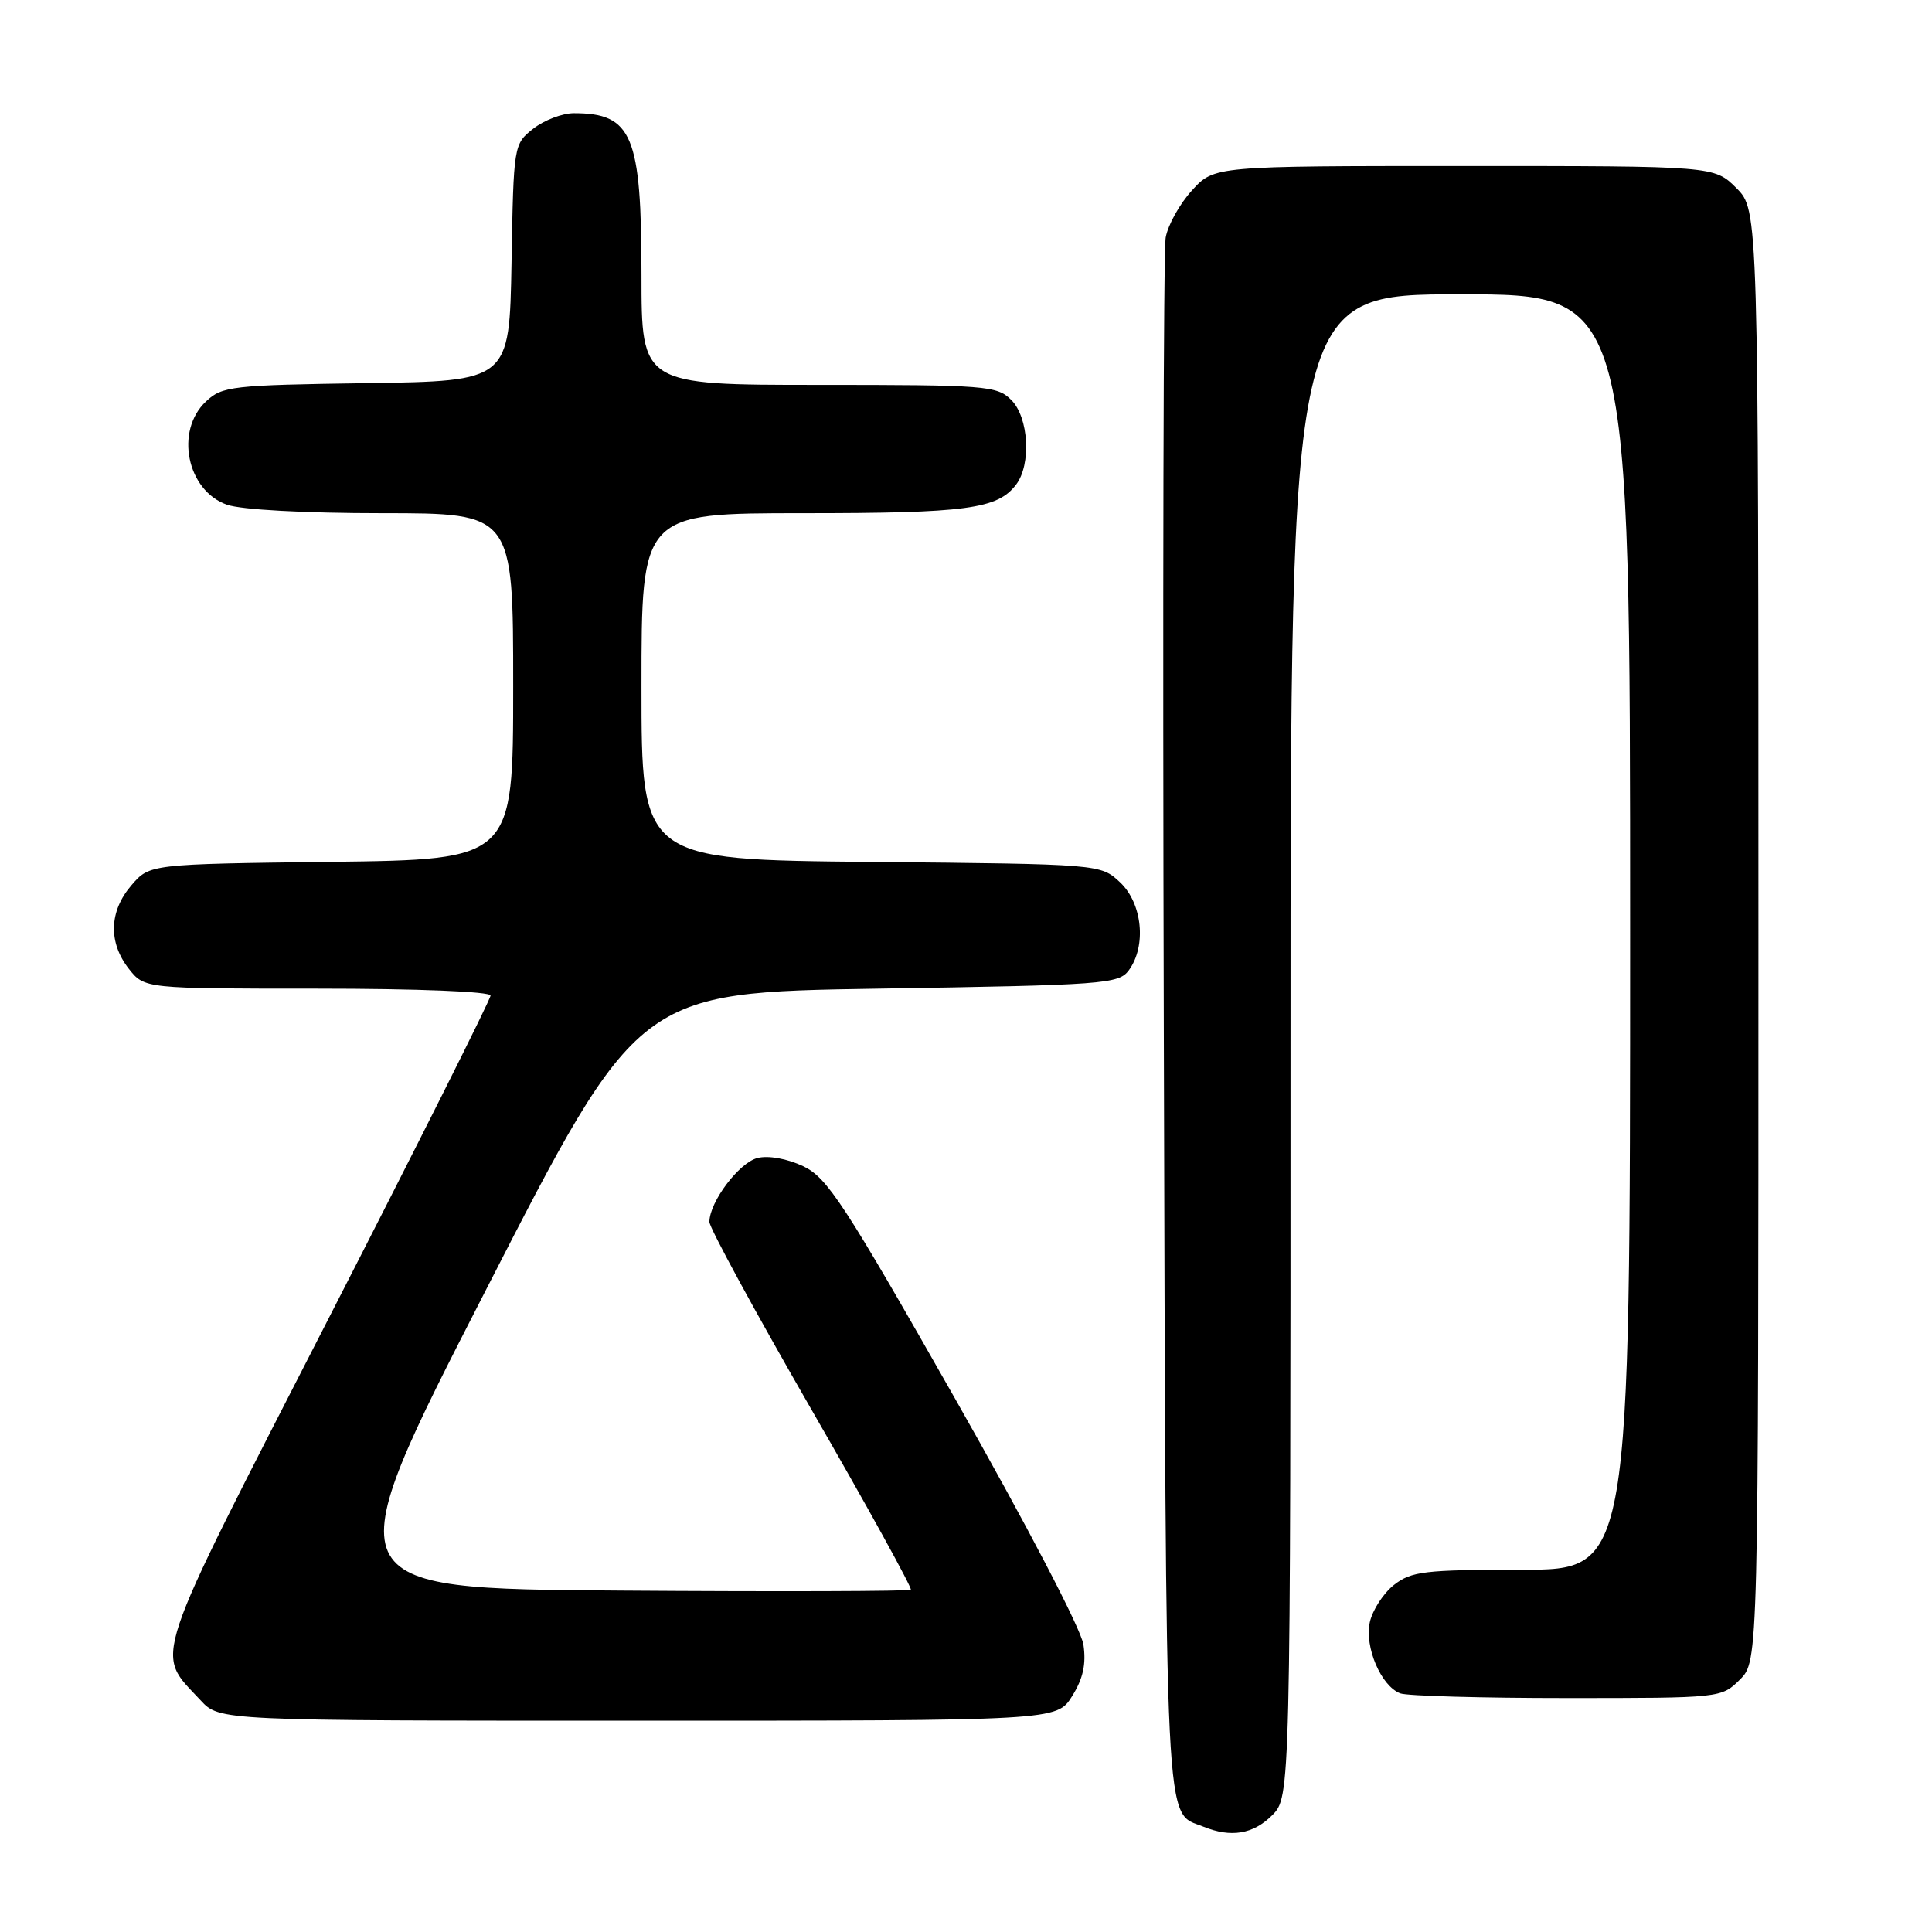<?xml version="1.0" encoding="UTF-8" standalone="no"?>
<!DOCTYPE svg PUBLIC "-//W3C//DTD SVG 1.1//EN" "http://www.w3.org/Graphics/SVG/1.1/DTD/svg11.dtd" >
<svg xmlns="http://www.w3.org/2000/svg" xmlns:xlink="http://www.w3.org/1999/xlink" version="1.1" viewBox="0 0 256 256">
 <g >
 <path fill="currentColor"
d=" M 168.55 240.55 C 171.00 238.09 171.00 238.09 171.00 138.55 C 171.00 39.00 171.00 39.00 193.50 39.00 C 216.00 39.00 216.00 39.00 216.00 123.50 C 216.00 208.00 216.00 208.00 201.63 208.00 C 188.75 208.00 187.01 208.21 184.71 210.01 C 183.30 211.12 181.87 213.34 181.51 214.94 C 180.79 218.24 182.99 223.40 185.54 224.38 C 186.44 224.72 196.37 225.00 207.63 225.00 C 228.02 225.00 228.10 224.99 230.55 222.55 C 233.00 220.09 233.00 220.09 233.00 123.97 C 233.00 27.85 233.00 27.85 230.08 24.92 C 227.15 22.00 227.15 22.00 194.02 22.00 C 160.89 22.00 160.89 22.00 157.95 25.22 C 156.33 26.99 154.76 29.80 154.46 31.47 C 154.16 33.14 154.05 80.22 154.21 136.10 C 154.52 245.40 154.25 239.93 159.47 242.05 C 163.12 243.53 166.05 243.04 168.55 240.55 Z  M 142.06 224.75 C 143.52 222.42 143.94 220.48 143.56 217.92 C 143.26 215.86 136.02 201.99 126.53 185.29 C 111.85 159.46 109.63 156.05 106.43 154.53 C 104.31 153.53 101.82 153.08 100.38 153.44 C 97.93 154.05 94.01 159.26 94.00 161.91 C 94.00 162.68 100.09 173.88 107.53 186.79 C 114.98 199.70 120.89 210.44 120.69 210.65 C 120.48 210.85 103.17 210.91 82.21 210.76 C 44.11 210.50 44.11 210.50 64.35 171.00 C 84.58 131.50 84.58 131.50 116.37 131.00 C 146.37 130.53 148.24 130.39 149.58 128.56 C 151.94 125.34 151.37 119.70 148.42 116.92 C 145.84 114.50 145.84 114.50 115.42 114.21 C 85.00 113.92 85.00 113.92 85.00 90.96 C 85.00 68.00 85.00 68.00 106.43 68.00 C 128.08 68.00 132.18 67.45 134.64 64.21 C 136.67 61.54 136.32 55.32 134.00 53.00 C 132.11 51.11 130.67 51.00 108.50 51.00 C 85.00 51.00 85.00 51.00 85.00 36.45 C 85.00 17.93 83.78 15.00 76.05 15.00 C 74.52 15.00 72.10 15.92 70.66 17.05 C 68.07 19.09 68.05 19.22 67.78 34.80 C 67.50 50.50 67.50 50.50 48.54 50.77 C 30.71 51.03 29.44 51.17 27.29 53.20 C 23.15 57.09 24.76 65.02 30.08 66.88 C 31.98 67.54 40.40 68.00 50.65 68.00 C 68.00 68.00 68.00 68.00 68.00 90.95 C 68.00 113.90 68.00 113.90 43.91 114.20 C 19.82 114.50 19.82 114.50 17.41 117.31 C 14.45 120.75 14.33 124.87 17.07 128.37 C 19.15 131.00 19.15 131.00 42.07 131.00 C 55.35 131.00 65.00 131.39 65.00 131.92 C 65.00 132.43 55.28 151.80 43.40 174.98 C 19.60 221.44 20.50 218.74 26.58 225.30 C 29.08 228.00 29.08 228.00 84.56 228.00 C 140.03 228.00 140.03 228.00 142.06 224.75 Z "/>
</g>
</svg>
